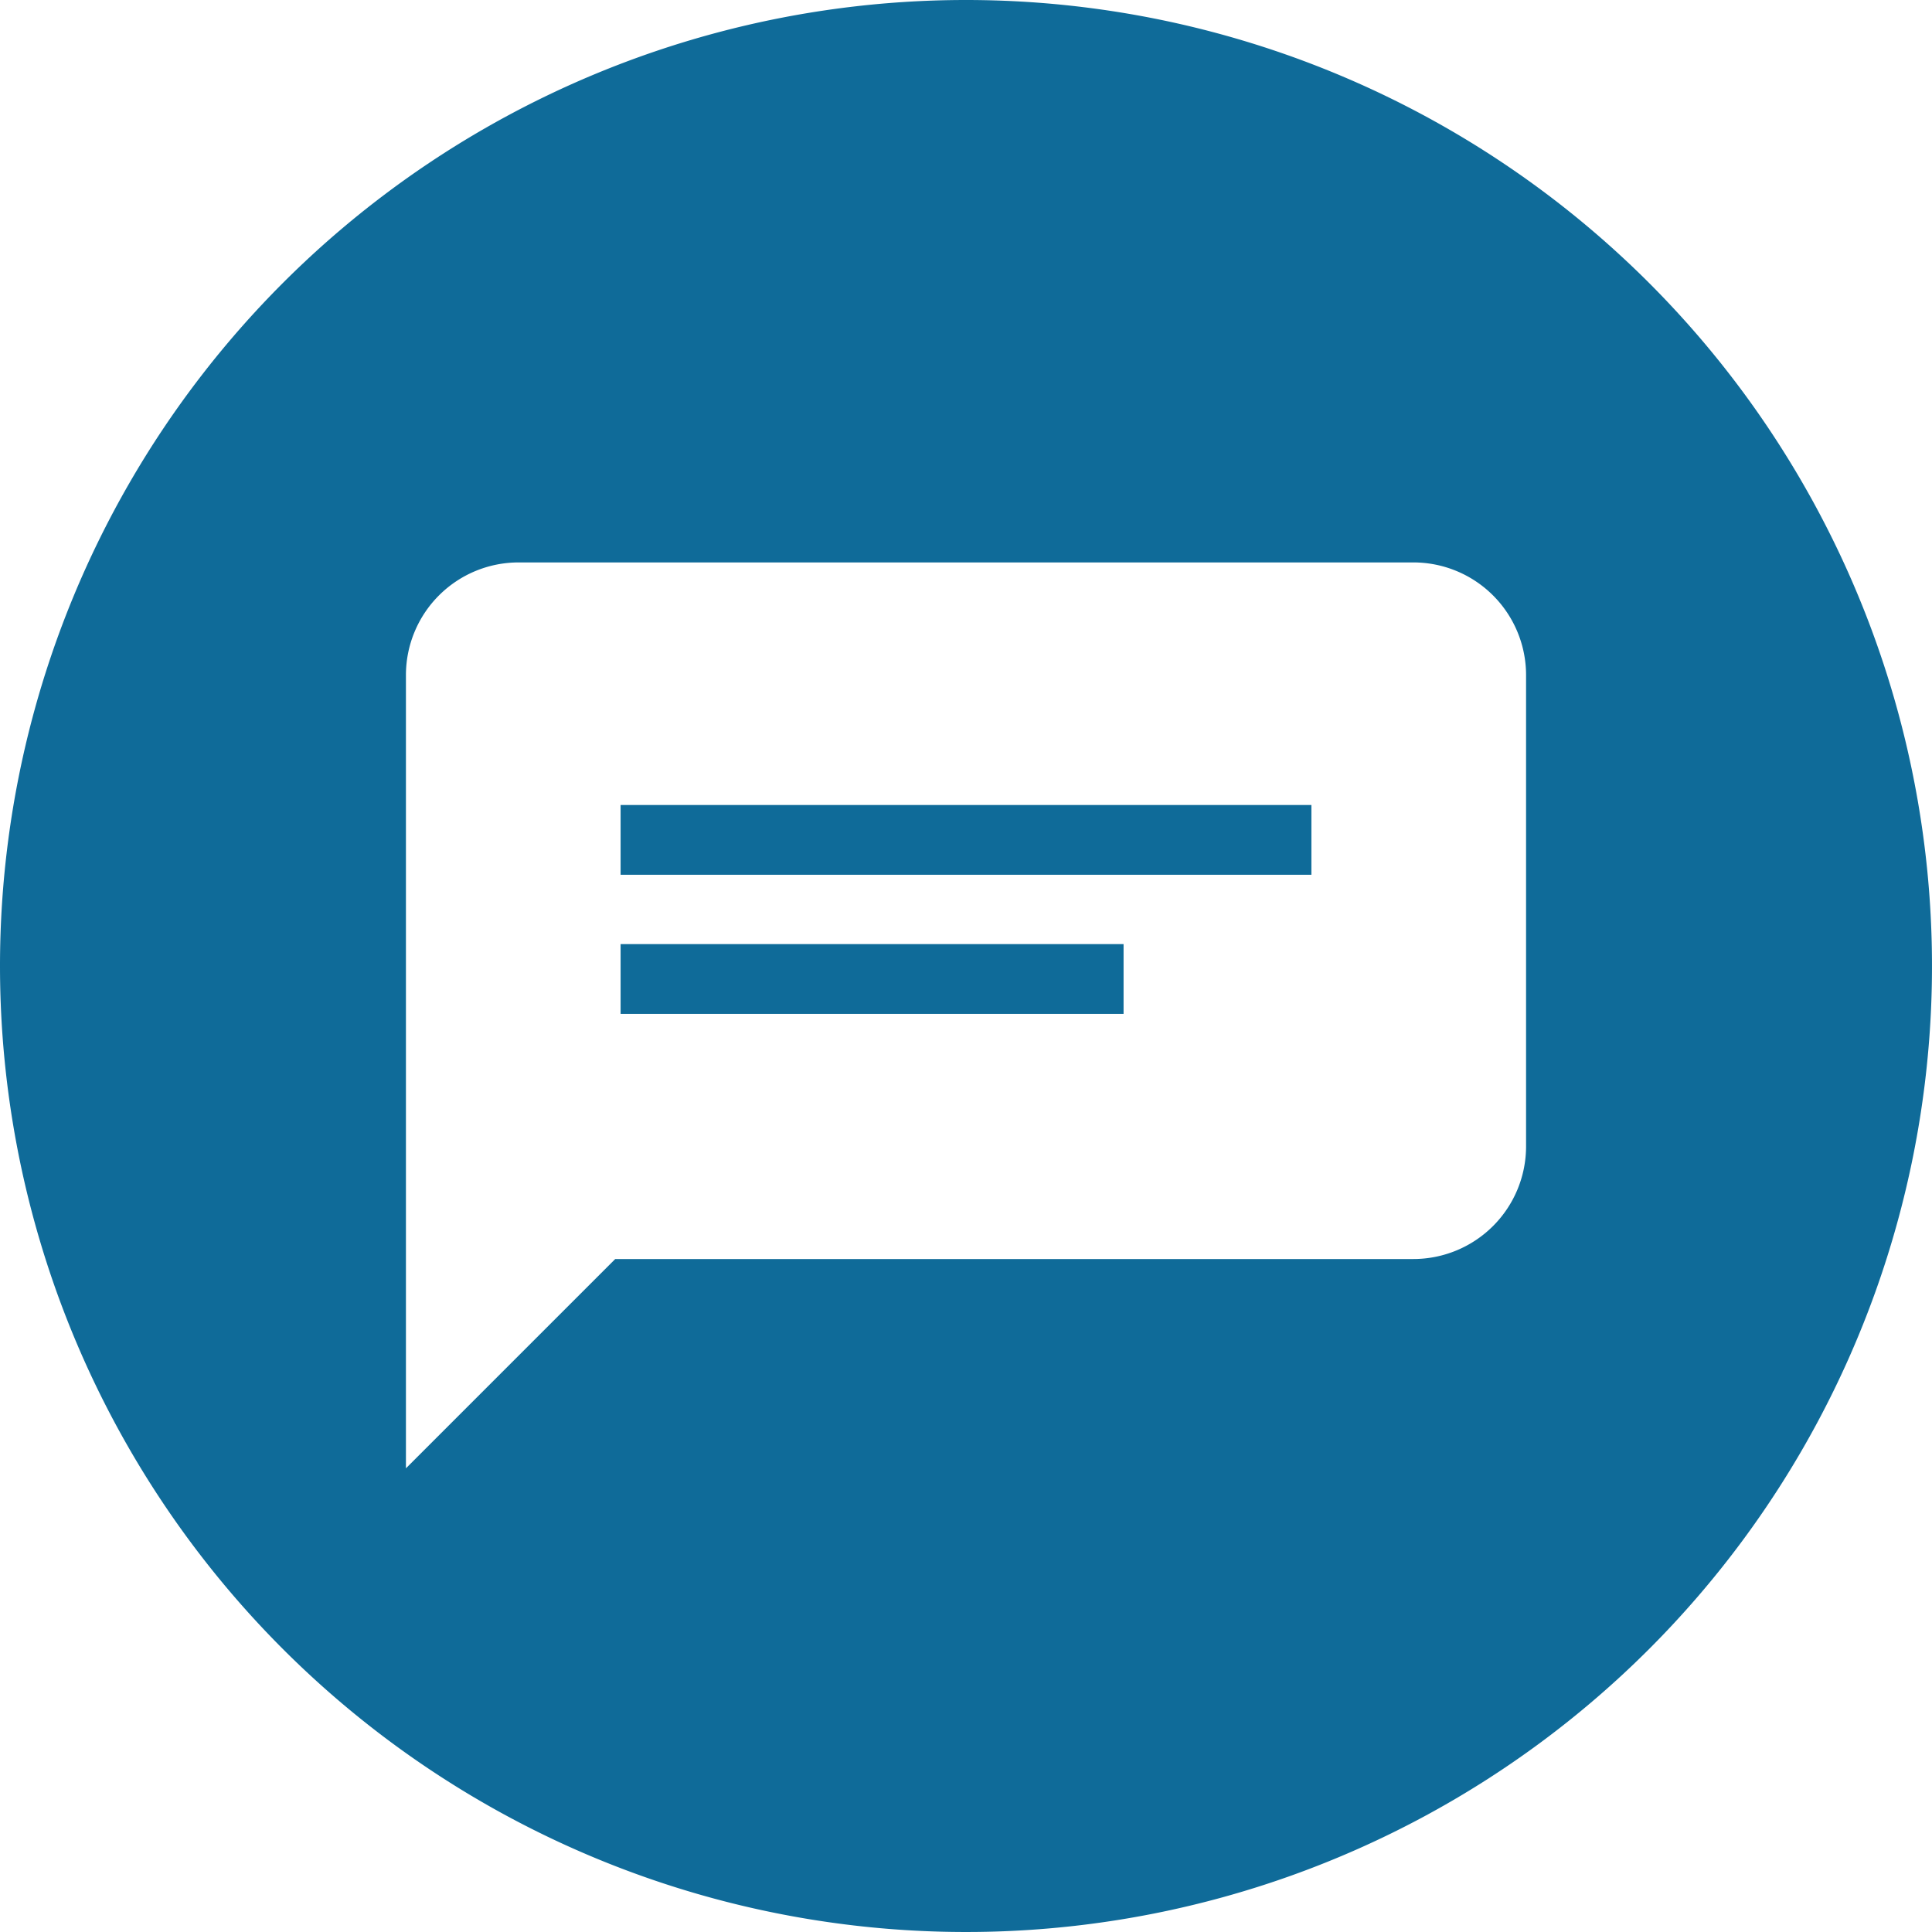 <svg id="Laag_1" xmlns="http://www.w3.org/2000/svg" viewBox="0 0 90 90"><defs><style>.cls-1{fill:#0f6b99;}</style></defs><title>message_bubble</title><rect class="cls-1" x="28.91" y="37.5" width="32.18" height="3.25"/><rect class="cls-1" x="28.91" y="43.98" width="23.43" height="3.25"/><path class="cls-1" d="M5,50A45,45,0,1,0,50,5,45,45,0,0,0,5,50ZM23.91,36.45a5.25,5.25,0,0,1,5.25-5.25H70.84a5.25,5.25,0,0,1,5.25,5.25V58.4a5.25,5.25,0,0,1-5.25,5.25H33.66L23.91,73.4Z" transform="translate(-5 -5)"/></svg>